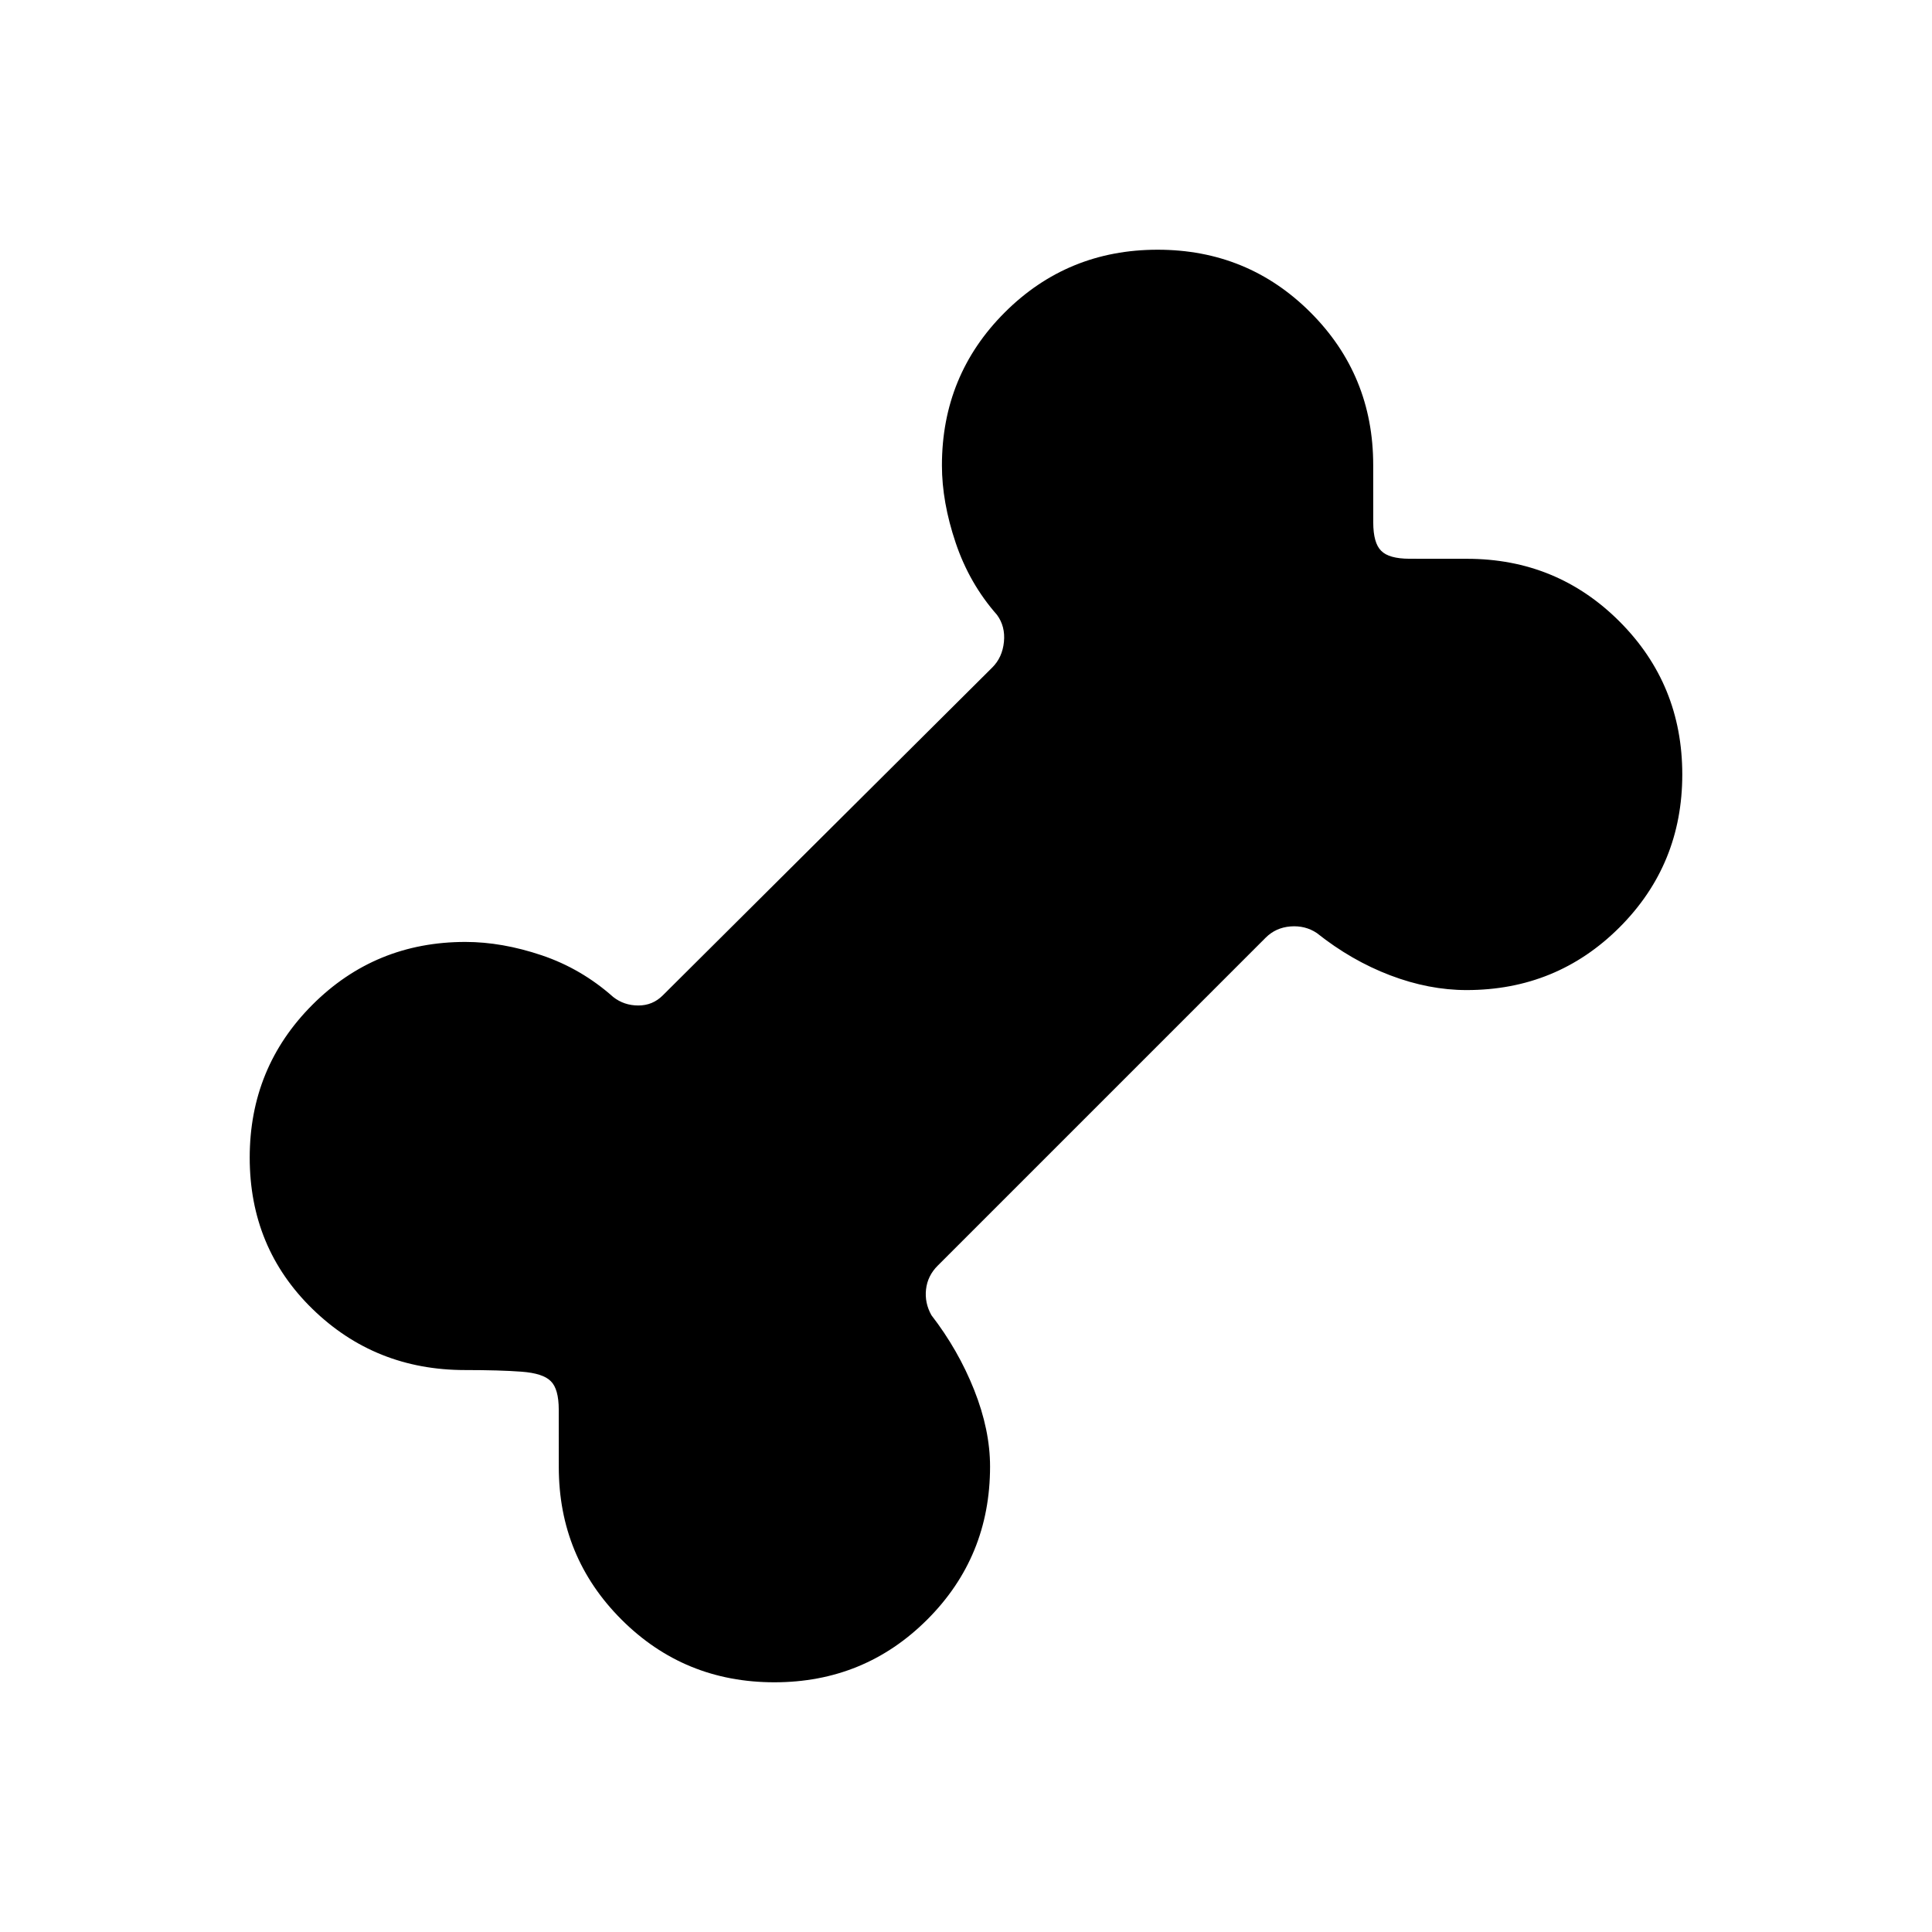 <svg xmlns="http://www.w3.org/2000/svg" height="20" viewBox="0 -960 960 960" width="20"><path d="M384.79-124.08q-44.79 0-75.96-31.15-31.17-31.16-31.17-75.84 0-18.28-.02-28.53-.02-10.26-3.95-14.09-3.83-3.93-14.59-4.73-10.75-.81-28.03-.81-44.68 0-75.84-30.39-31.15-30.38-31.15-75.17 0-44.78 31.19-75.98 31.18-31.19 75.99-31.19 18.2 0 37.89 6.63 19.7 6.64 35.54 20.72 5.39 4.23 12.5 4.23 7.12 0 12.12-5l163.77-162.97q5-5 5.77-12.69.77-7.69-3.46-13.46-13.7-15.54-20.52-35.79-6.83-20.25-6.83-38.45 0-44.81 31.19-75.99 31.2-31.19 75.98-31.19 44.79 0 75.96 31.15 31.17 31.16 31.17 75.84 0 18.28.02 28.53.02 10.26 3.95 14.09 3.83 3.93 14.09 3.95 10.25.02 28.53.02 44.68 0 75.84 31.19 31.15 31.19 31.15 75.98 0 44.78-31.18 75.96-31.19 31.17-75.99 31.17-18.71 0-37.96-7.33-19.25-7.32-36.48-21.02-5.77-3.84-13.08-3.27-7.31.58-12.31 5.58l-163 163q-5 5-5.77 11.73-.77 6.74 2.69 12.89 13.31 17.23 21.22 37.11 7.9 19.89 7.9 38.09 0 44.81-31.19 75.99-31.2 31.19-75.98 31.19Z"/></svg>